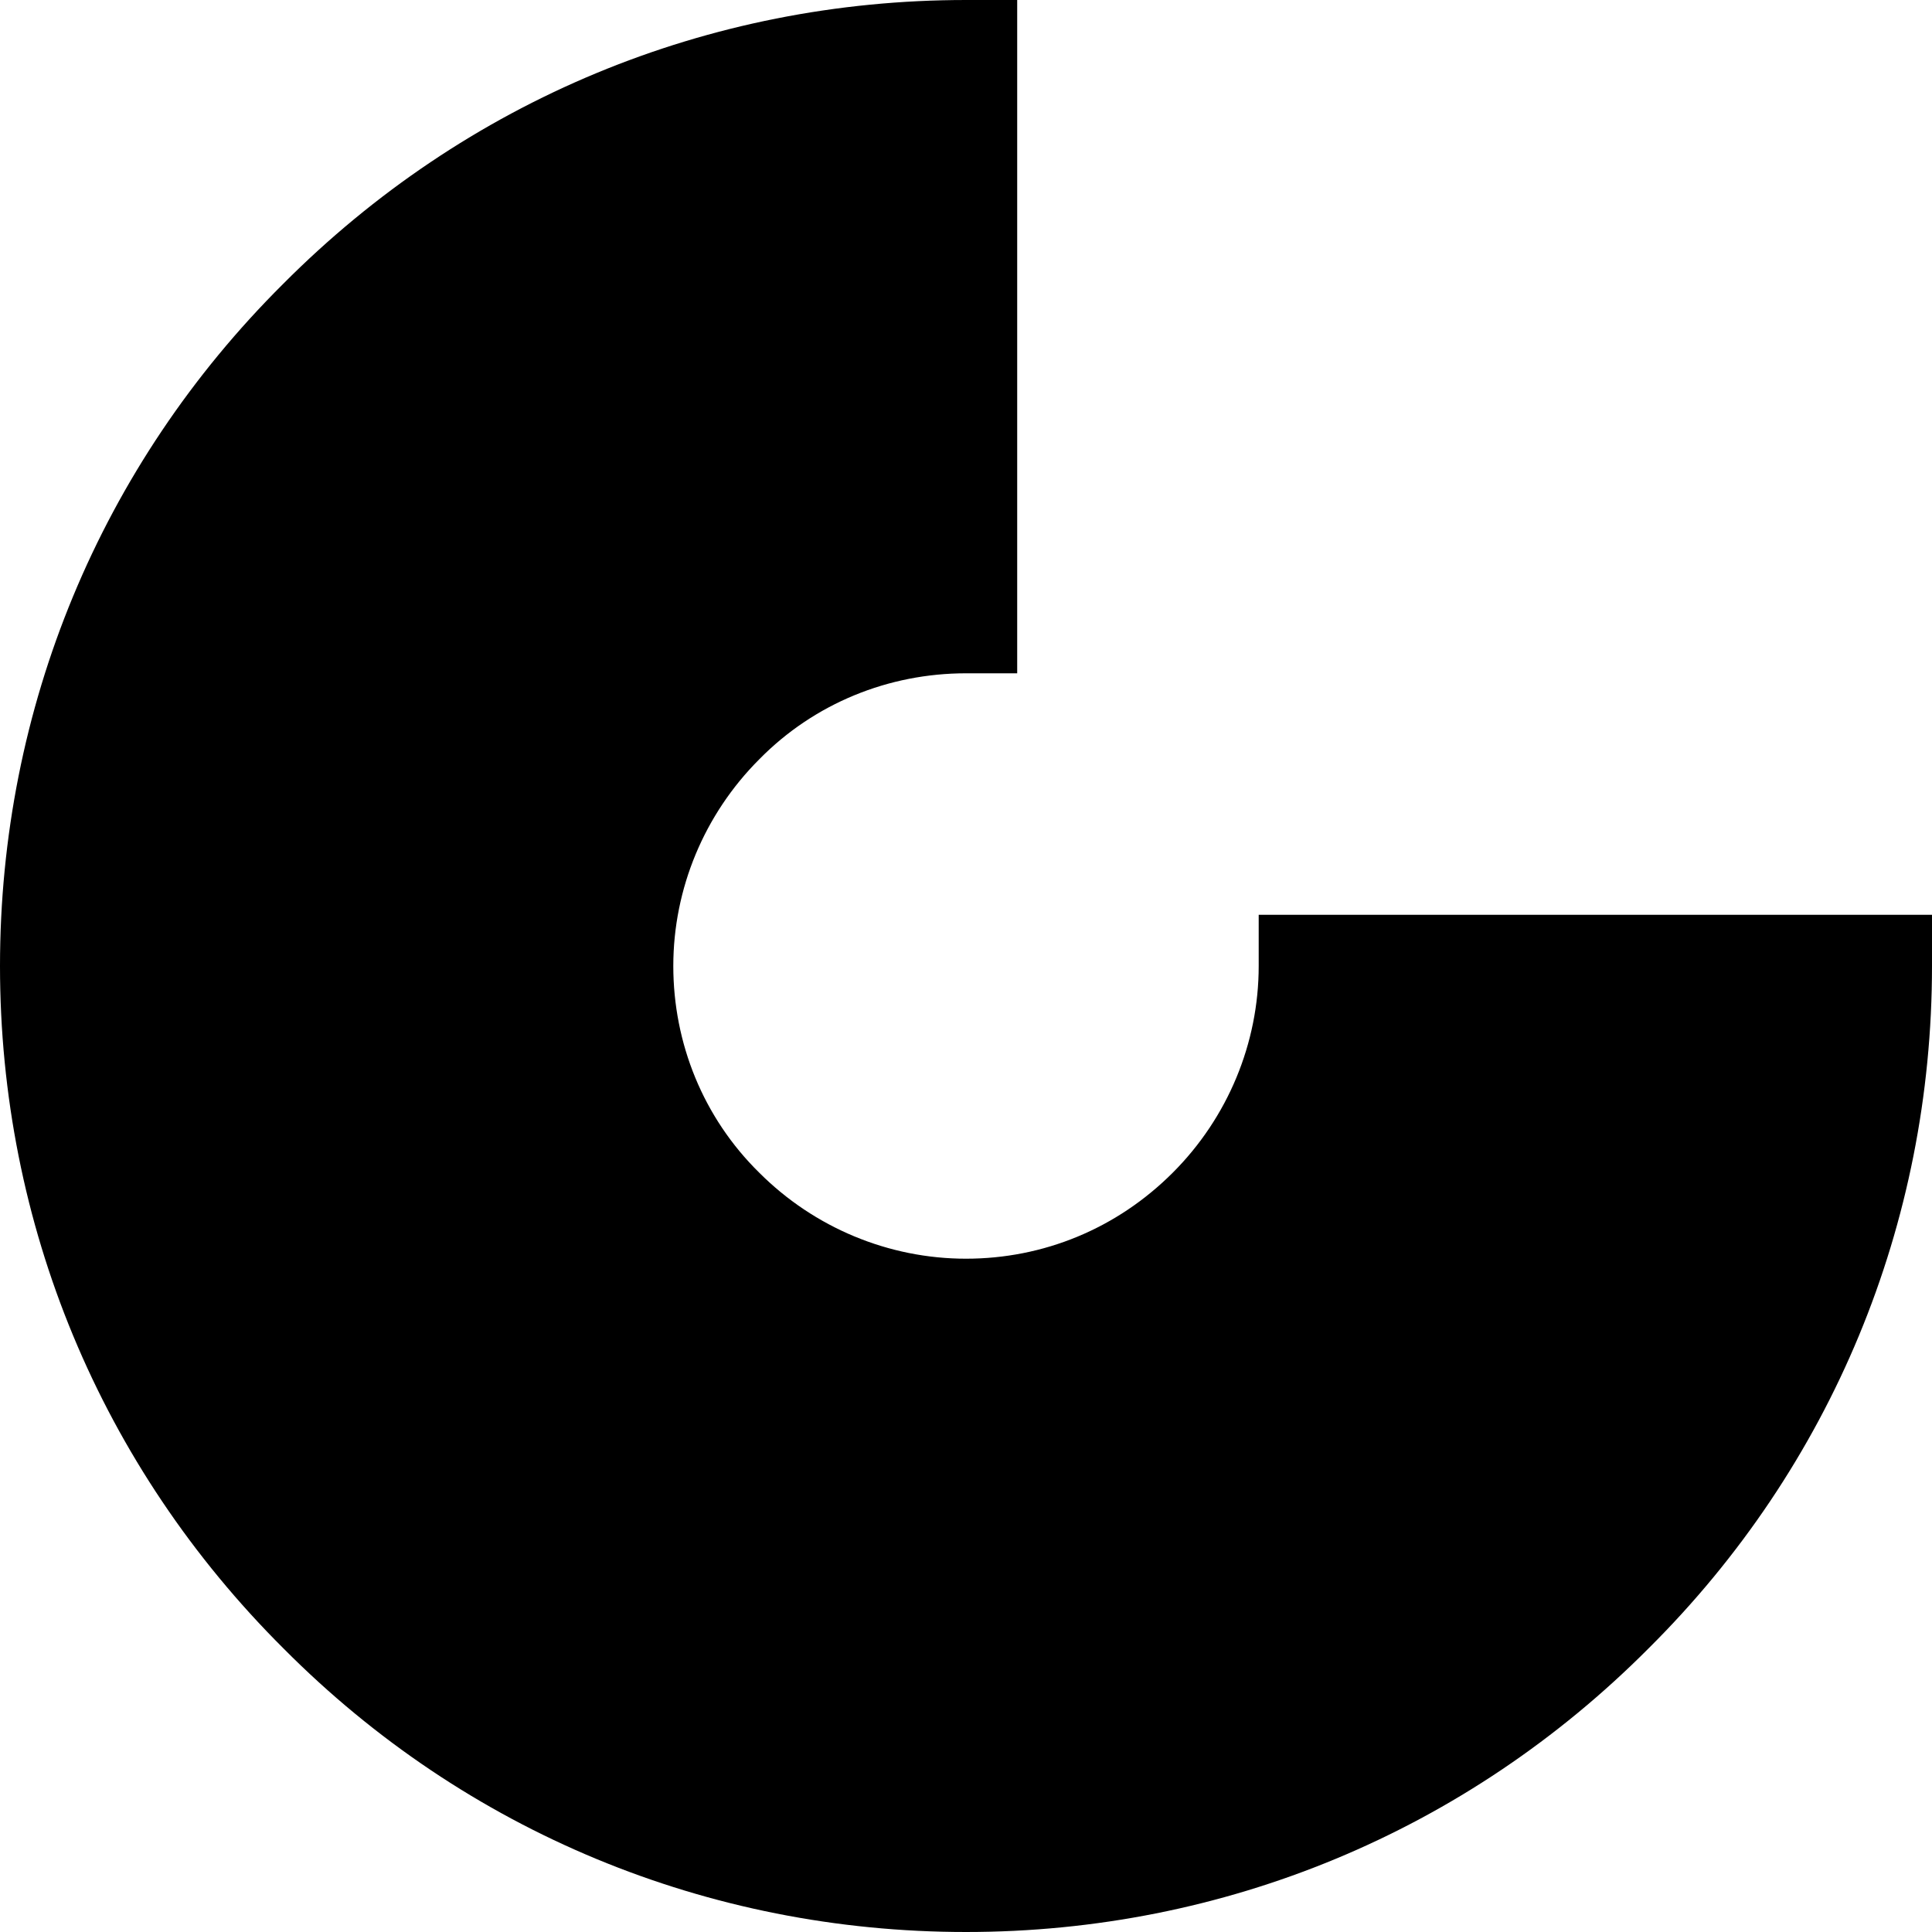 <?xml version="1.0" encoding="utf-8"?>
<!-- Generator: Adobe Illustrator 19.2.1, SVG Export Plug-In . SVG Version: 6.00 Build 0)  -->
<svg version="1.1" id="Layer_1" xmlns="http://www.w3.org/2000/svg" xmlns:xlink="http://www.w3.org/1999/xlink" x="0px" y="0px"
	 viewBox="0 0 200 200" style="enable-background:new 0 0 200 200;" xml:space="preserve">
<g>
	<path d="M100,200c-26.7,0-51.8-10.4-70.6-29.3C10.4,151.8,0,126.7,0,100s10.4-51.8,29.3-70.6C48.2,10.4,73.3,0,100,0h5.3v69.7H100
		c-8,0-15.7,3.1-21.4,8.9c-5.7,5.7-8.9,13.4-8.9,21.4s3.1,15.7,8.9,21.4c5.7,5.7,13.4,8.9,21.4,8.9s15.6-3.1,21.4-8.9
		c5.7-5.7,8.9-13.4,8.9-21.4v-5.3H200v5.3c0,26.7-10.4,51.8-29.3,70.6C151.8,189.6,126.7,200,100,200z"/>
</g>
</svg>
